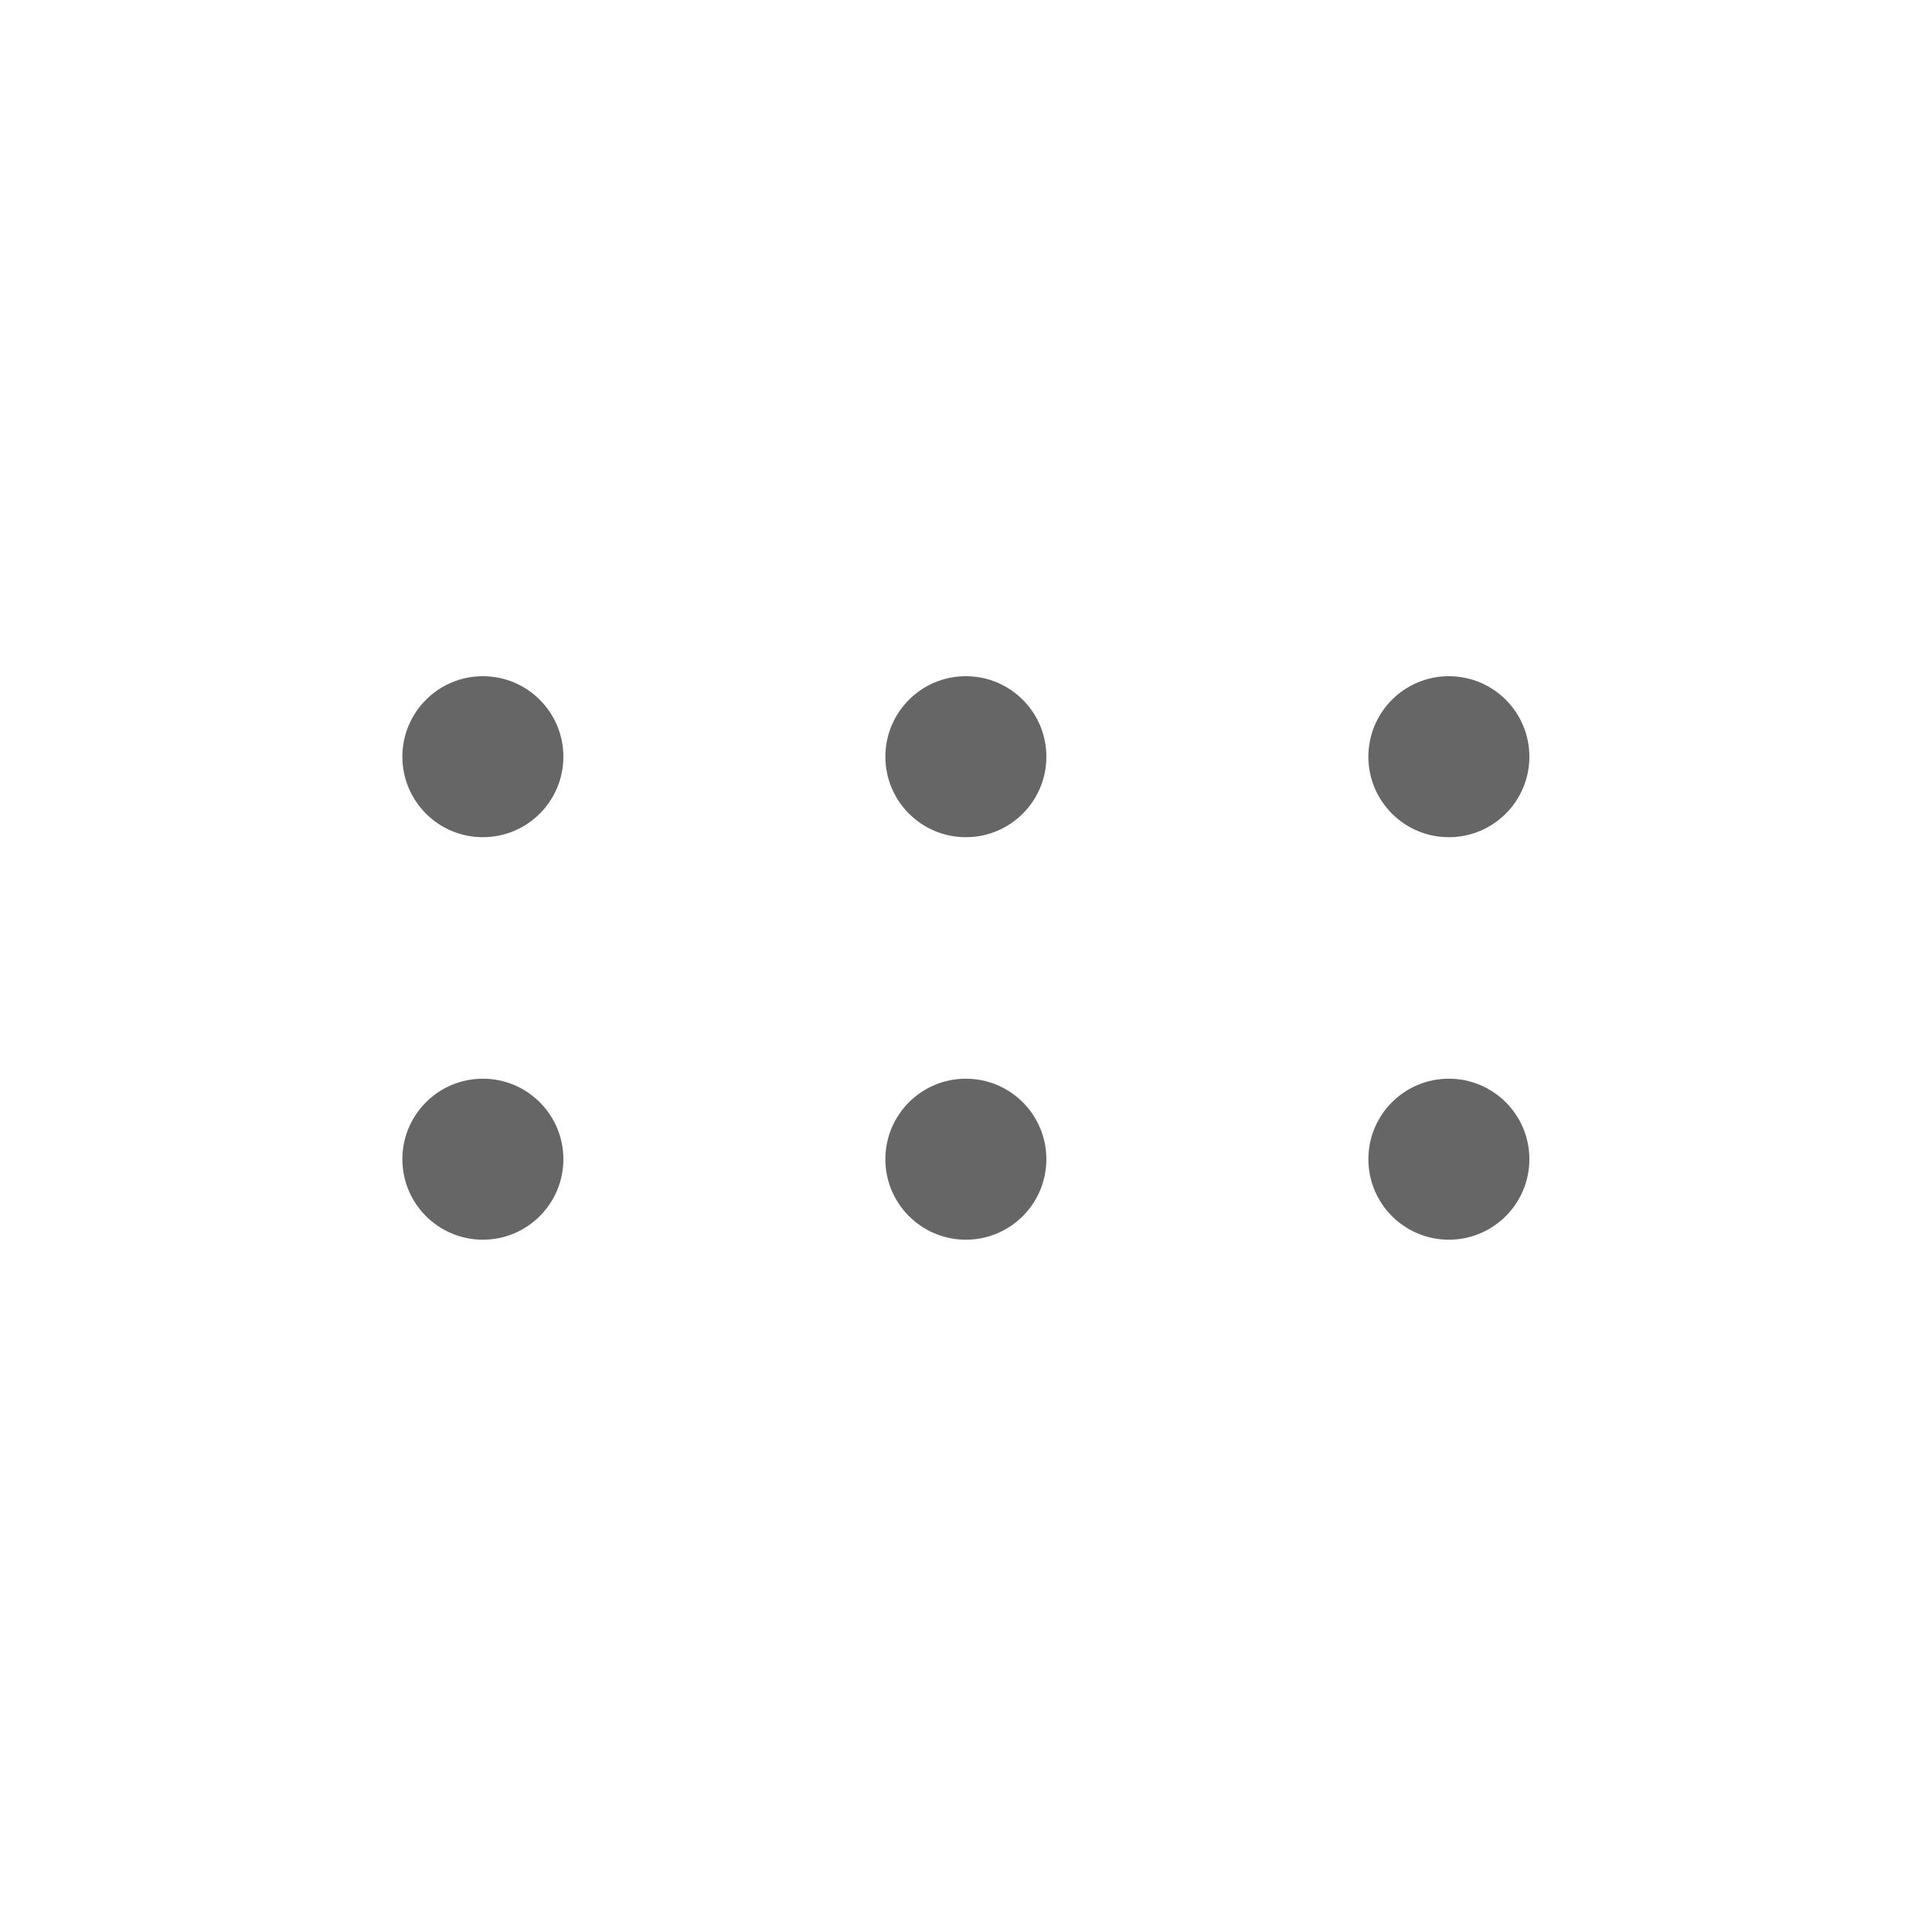<svg width="30" height="30" viewBox="0 0 30 30" fill="none" xmlns="http://www.w3.org/2000/svg">
<ellipse cx="22.498" cy="18" rx="1.25" ry="1.25" transform="rotate(90 22.498 18)" fill="#666666"/>
<ellipse cx="22.498" cy="11.75" rx="1.25" ry="1.25" transform="rotate(90 22.498 11.75)" fill="#666666"/>
<ellipse cx="14.998" cy="18" rx="1.25" ry="1.25" transform="rotate(90 14.998 18)" fill="#666666"/>
<ellipse cx="14.998" cy="11.75" rx="1.25" ry="1.25" transform="rotate(90 14.998 11.75)" fill="#666666"/>
<ellipse cx="7.498" cy="18" rx="1.25" ry="1.25" transform="rotate(90 7.498 18)" fill="#666666"/>
<ellipse cx="7.498" cy="11.75" rx="1.25" ry="1.25" transform="rotate(90 7.498 11.75)" fill="#666666"/>
</svg>

